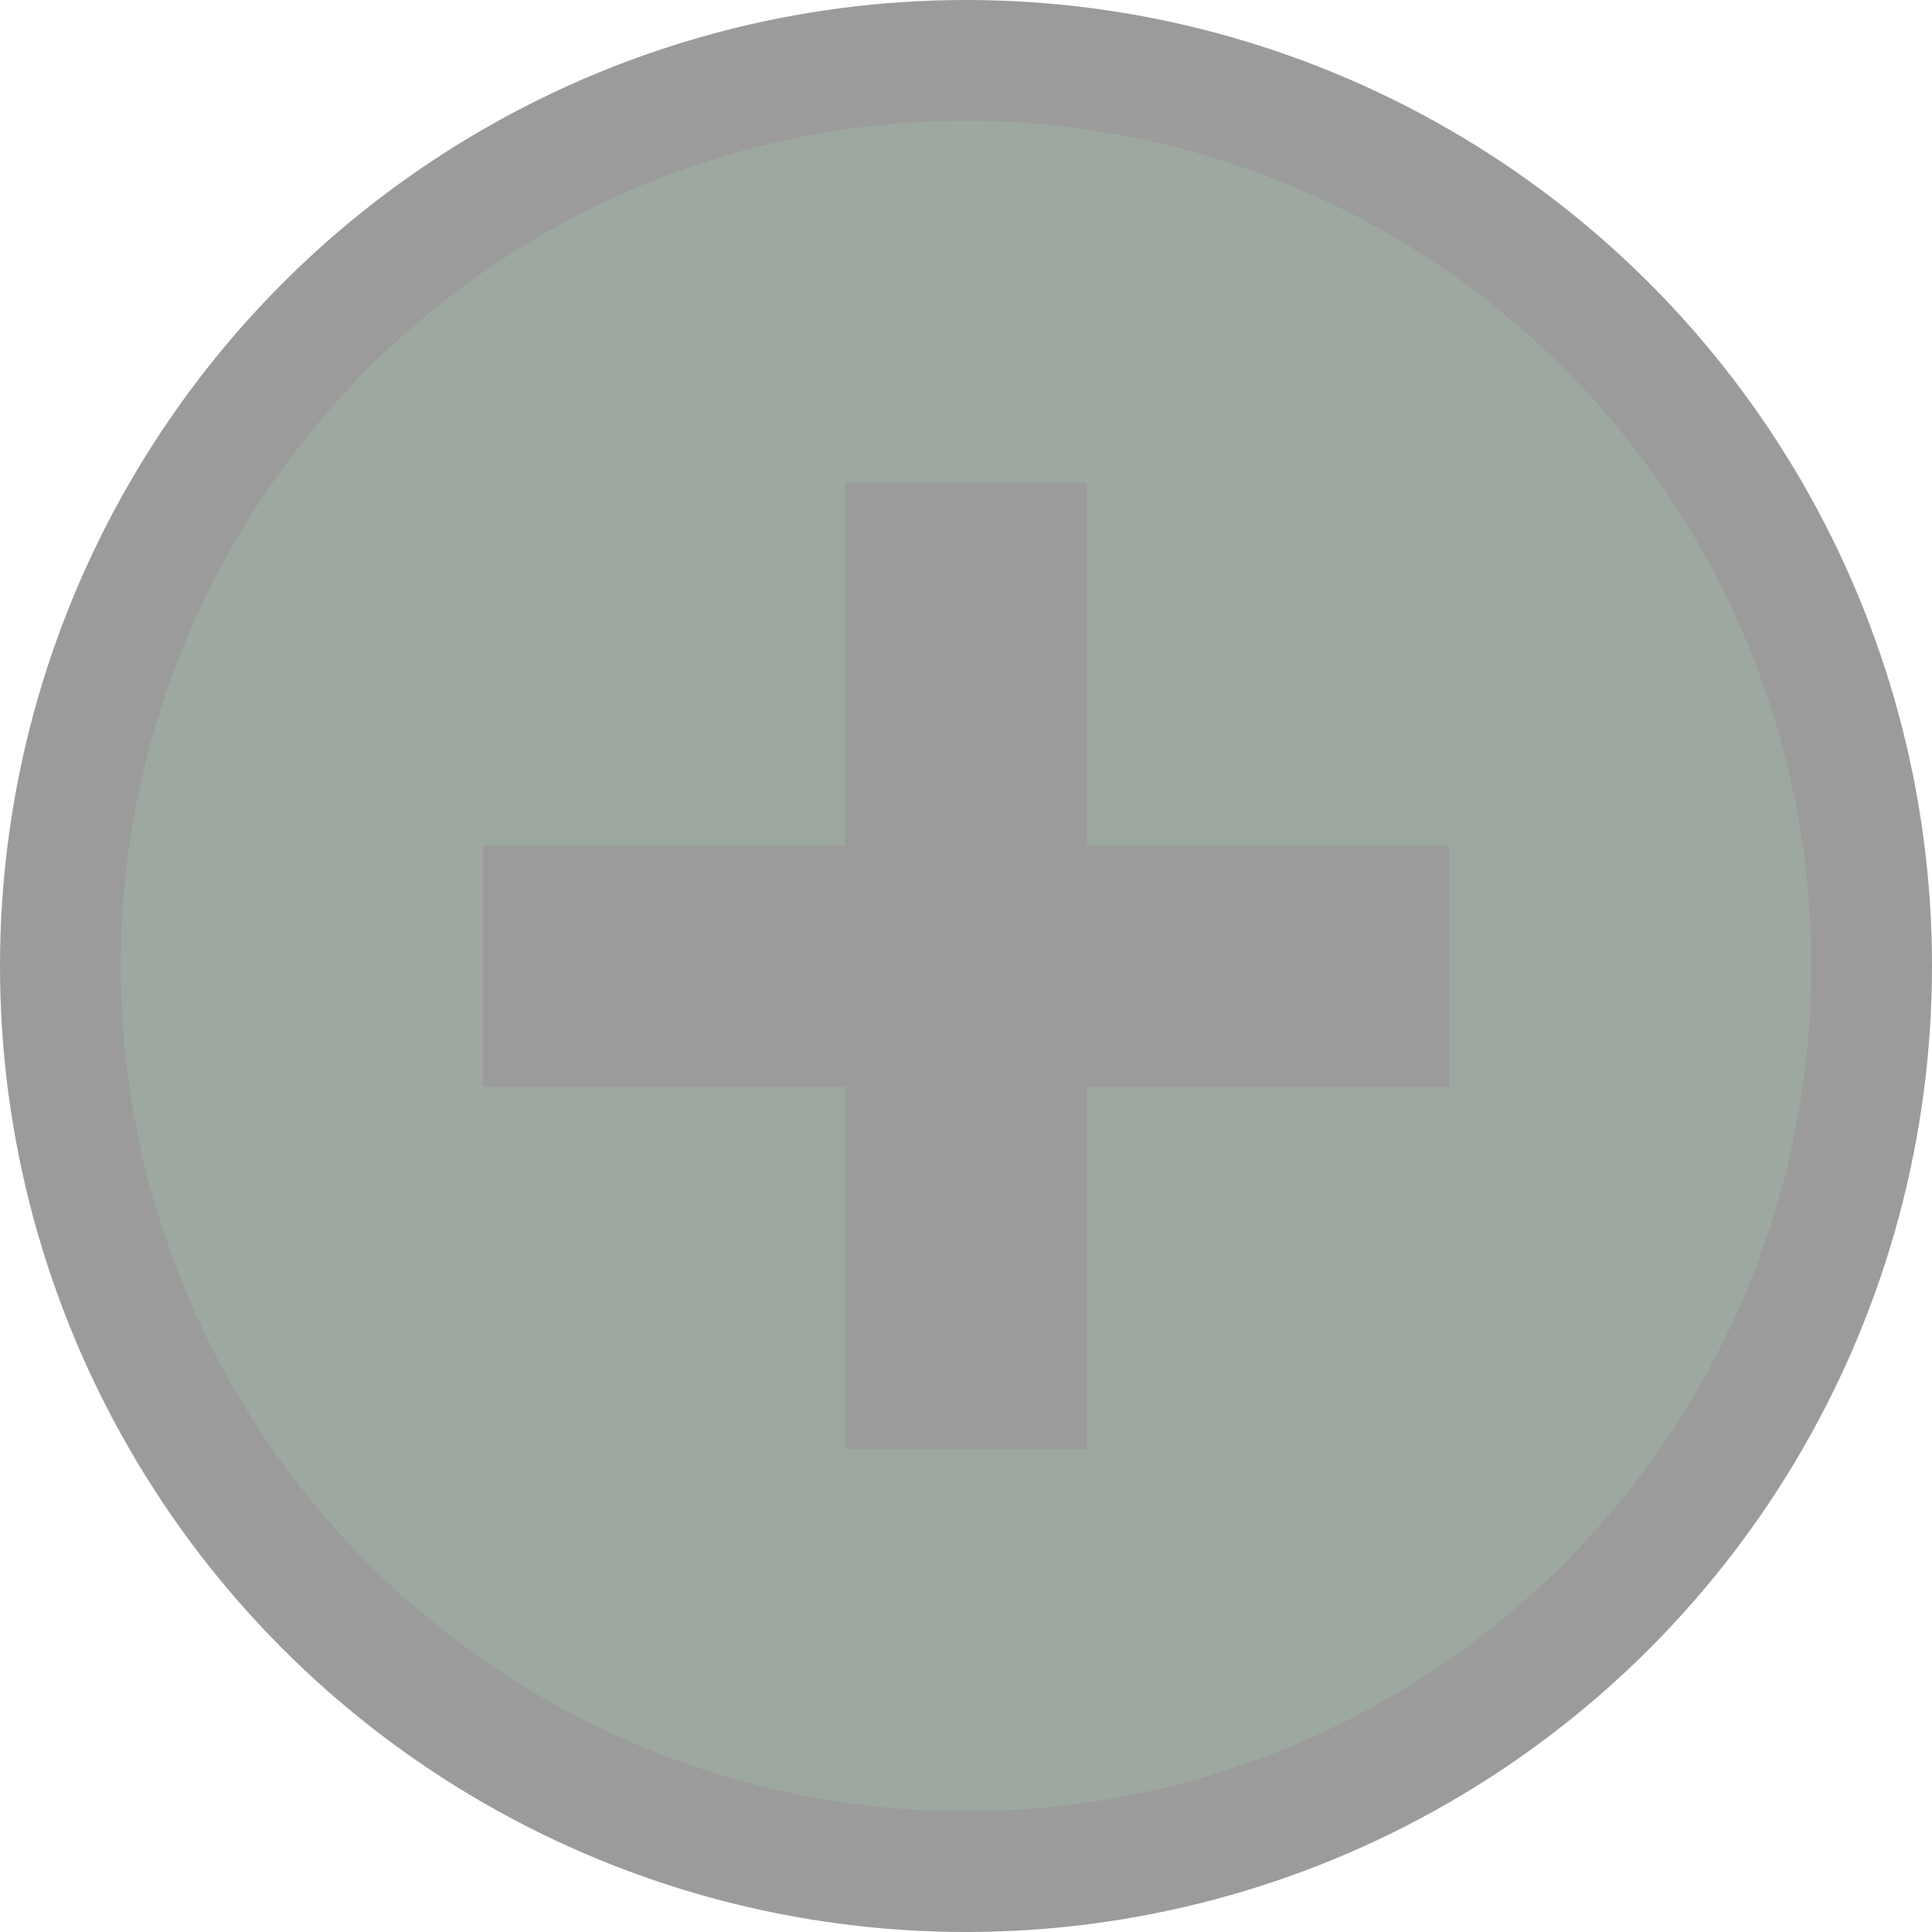 <svg height="16" viewBox="0 0 16 16" width="16" xmlns="http://www.w3.org/2000/svg"><g stroke-linecap="round" stroke-linejoin="round" stroke-width="2"><circle cx="8" cy="8" fill-opacity=".392" r="8"/><path d="M8 1a7 7 0 0 0 0 14A7 7 0 0 0 8 1zM7 4h2v3h3v2H9v3H7V9H4V7h3z" fill="#9DA9A0"/></g></svg>

